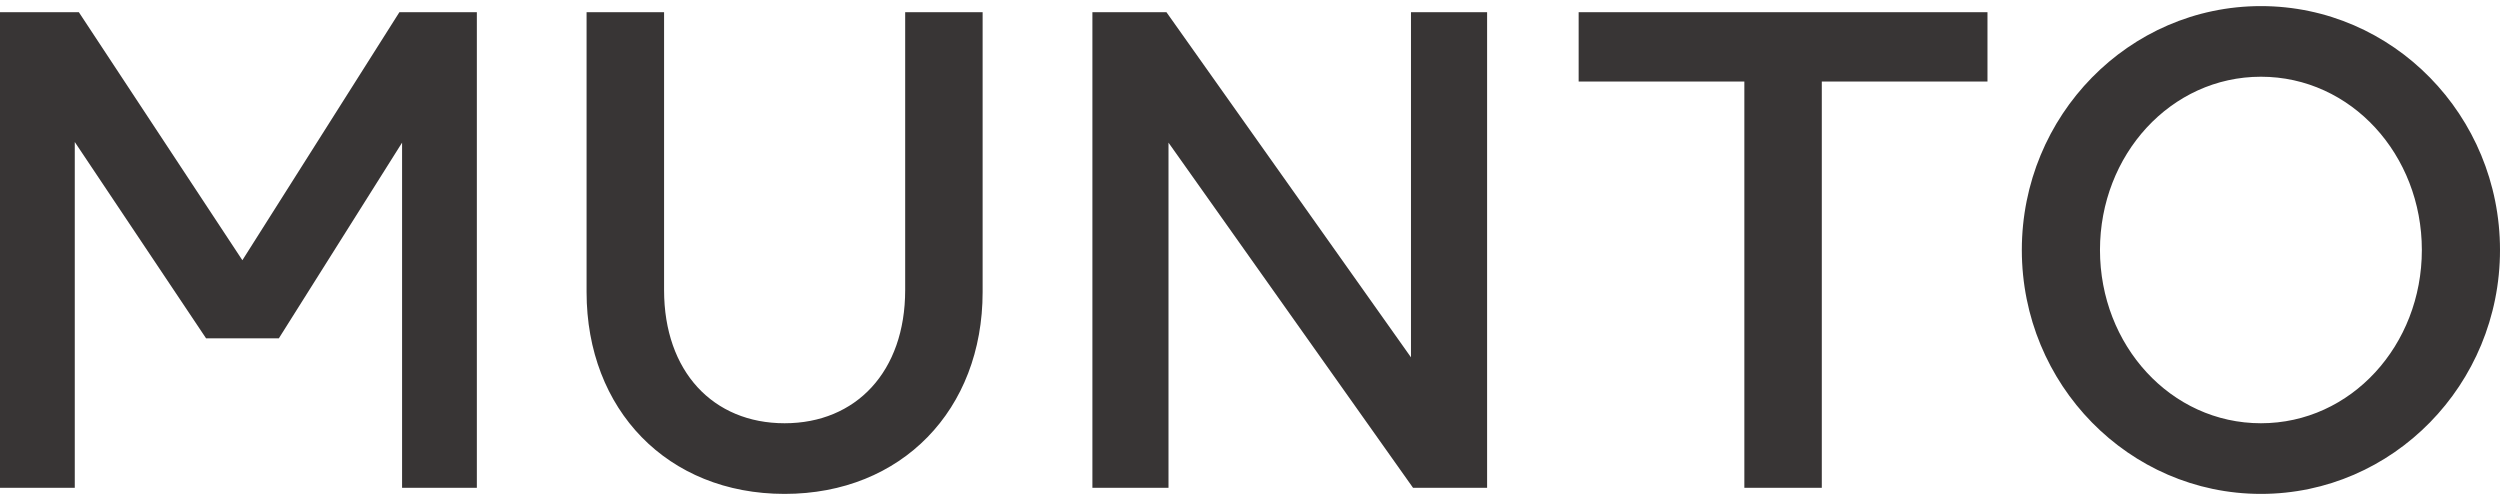 <svg width="100" height="20" viewBox="0 0 100 20" fill="none" xmlns="http://www.w3.org/2000/svg">
<path d="M90.438 16.93C86.827 16.93 83.999 13.804 83.999 10C83.999 6.197 86.827 3.069 90.438 3.069C94.049 3.069 96.874 6.195 96.874 10C96.874 13.805 94.048 16.93 90.438 16.93ZM90.438 0.244C85.157 0.244 80.873 4.62 80.873 10C80.873 15.381 85.159 19.756 90.438 19.756C95.717 19.756 100 15.381 100 10C100 4.62 95.717 0.244 90.438 0.244ZM69.774 19.512H72.872V3.261H79.499V0.488H63.146V3.261H69.774V19.512ZM43.696 19.512H46.74V5.706L56.521 19.511H59.484V0.488H56.439V14.293L46.658 0.488H43.696V19.512ZM31.384 19.756C36.072 19.756 39.305 16.387 39.305 11.684V0.488H36.207V11.604C36.207 14.865 34.24 16.93 31.384 16.93C28.528 16.93 26.563 14.865 26.563 11.604V0.488H23.463V11.684C23.463 16.387 26.696 19.756 31.383 19.756M0 19.512H2.991V5.68L8.243 13.533H11.154L16.083 5.706V19.511H19.074V0.488H15.976L9.695 10.409L3.154 0.488H0V19.512Z" fill="#383535"/>
</svg>
